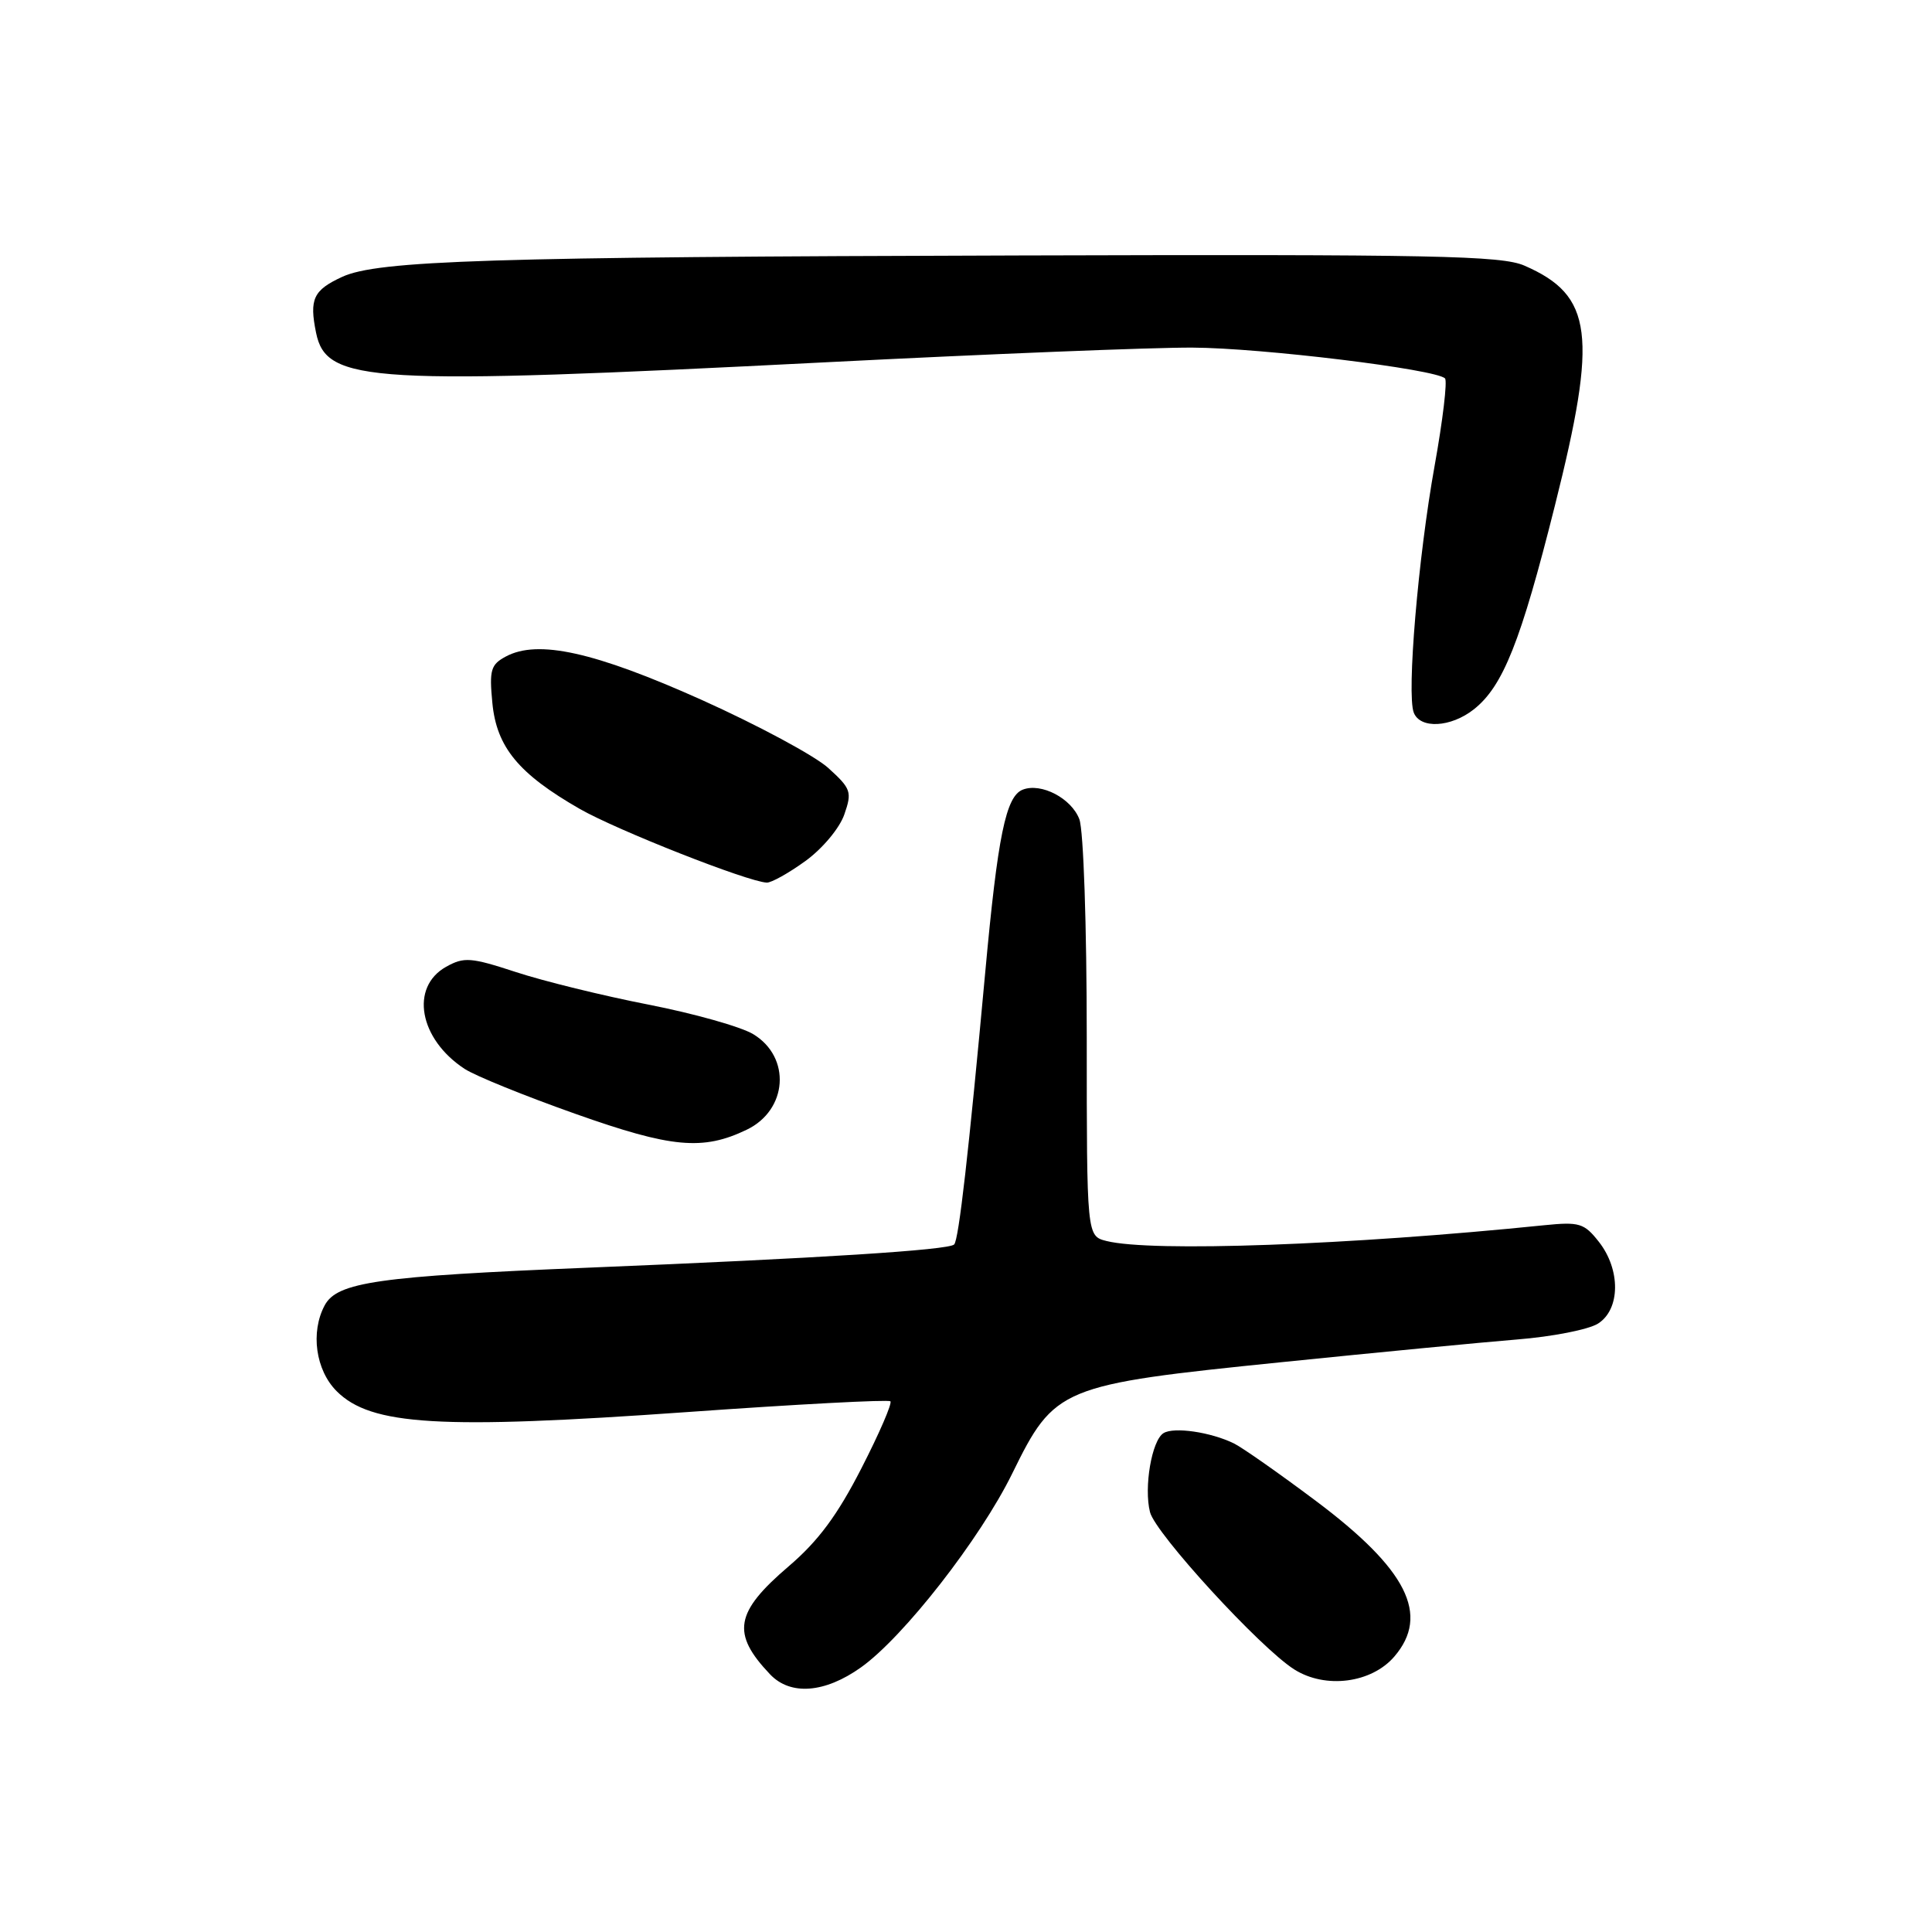 <?xml version="1.0" encoding="UTF-8" standalone="no"?>
<!DOCTYPE svg PUBLIC "-//W3C//DTD SVG 1.1//EN" "http://www.w3.org/Graphics/SVG/1.1/DTD/svg11.dtd" >
<svg xmlns="http://www.w3.org/2000/svg" xmlns:xlink="http://www.w3.org/1999/xlink" version="1.1" viewBox="0 0 256 256">
 <g >
 <path fill="currentColor"
d=" M 114.08 220.94 C 119.72 216.93 129.87 203.92 134.12 195.26 C 139.76 183.77 140.42 183.49 169.87 180.49 C 182.32 179.22 196.32 177.87 201.00 177.49 C 205.68 177.12 210.51 176.17 211.75 175.38 C 214.71 173.50 214.76 168.24 211.86 164.55 C 209.91 162.07 209.28 161.88 204.61 162.35 C 178.77 164.99 152.57 165.93 146.62 164.44 C 144.00 163.78 144.00 163.78 144.00 137.46 C 144.00 122.65 143.57 110.00 143.02 108.55 C 141.97 105.78 137.97 103.69 135.53 104.63 C 133.28 105.49 132.21 110.71 130.54 128.93 C 128.36 152.65 127.04 164.30 126.43 164.90 C 125.69 165.64 108.68 166.72 78.02 167.97 C 50.10 169.11 44.67 169.88 43.02 172.97 C 41.12 176.52 41.82 181.55 44.61 184.34 C 49.16 188.89 58.25 189.43 91.00 187.11 C 105.58 186.07 117.72 185.43 117.98 185.68 C 118.25 185.92 116.52 189.92 114.14 194.56 C 110.97 200.76 108.42 204.20 104.52 207.53 C 97.37 213.64 96.88 216.43 102.04 221.86 C 104.74 224.70 109.29 224.35 114.08 220.94 Z  M 184.75 219.51 C 189.50 213.98 186.45 207.94 174.35 198.87 C 169.48 195.22 164.60 191.80 163.50 191.26 C 160.43 189.76 155.55 189.04 154.17 189.90 C 152.62 190.85 151.55 197.08 152.38 200.36 C 153.09 203.20 167.02 218.39 171.50 221.21 C 175.63 223.82 181.72 223.03 184.75 219.51 Z  M 98.93 149.70 C 104.37 147.10 104.86 140.10 99.82 137.04 C 98.22 136.06 91.97 134.30 85.94 133.12 C 79.90 131.94 71.99 130.00 68.35 128.80 C 62.39 126.85 61.49 126.78 59.12 128.10 C 54.29 130.80 55.53 137.68 61.56 141.63 C 62.96 142.55 69.59 145.24 76.30 147.61 C 88.97 152.10 93.13 152.49 98.93 149.70 Z  M 106.72 114.09 C 108.97 112.46 111.24 109.75 111.87 107.94 C 112.92 104.93 112.78 104.51 109.75 101.76 C 107.96 100.14 100.42 96.09 93.00 92.75 C 78.79 86.38 71.28 84.71 67.03 86.99 C 65.03 88.06 64.82 88.77 65.24 93.14 C 65.80 99.01 68.72 102.54 76.83 107.19 C 81.76 110.01 99.08 116.84 101.60 116.95 C 102.20 116.98 104.51 115.69 106.72 114.09 Z  M 195.28 94.00 C 199.15 90.95 201.50 85.06 206.03 67.00 C 211.73 44.33 211.07 39.15 202.00 35.20 C 198.97 33.87 190.03 33.69 135.00 33.85 C 64.78 34.04 50.06 34.51 45.33 36.69 C 41.52 38.45 40.97 39.62 41.88 44.09 C 43.24 50.75 48.93 51.08 109.50 48.00 C 130.95 46.91 152.78 46.03 158.00 46.06 C 167.16 46.10 190.25 48.92 191.47 50.14 C 191.80 50.47 191.18 55.69 190.09 61.74 C 187.91 73.86 186.38 91.95 187.33 94.42 C 188.17 96.61 192.23 96.40 195.28 94.00 Z "/>
</g>
</svg>